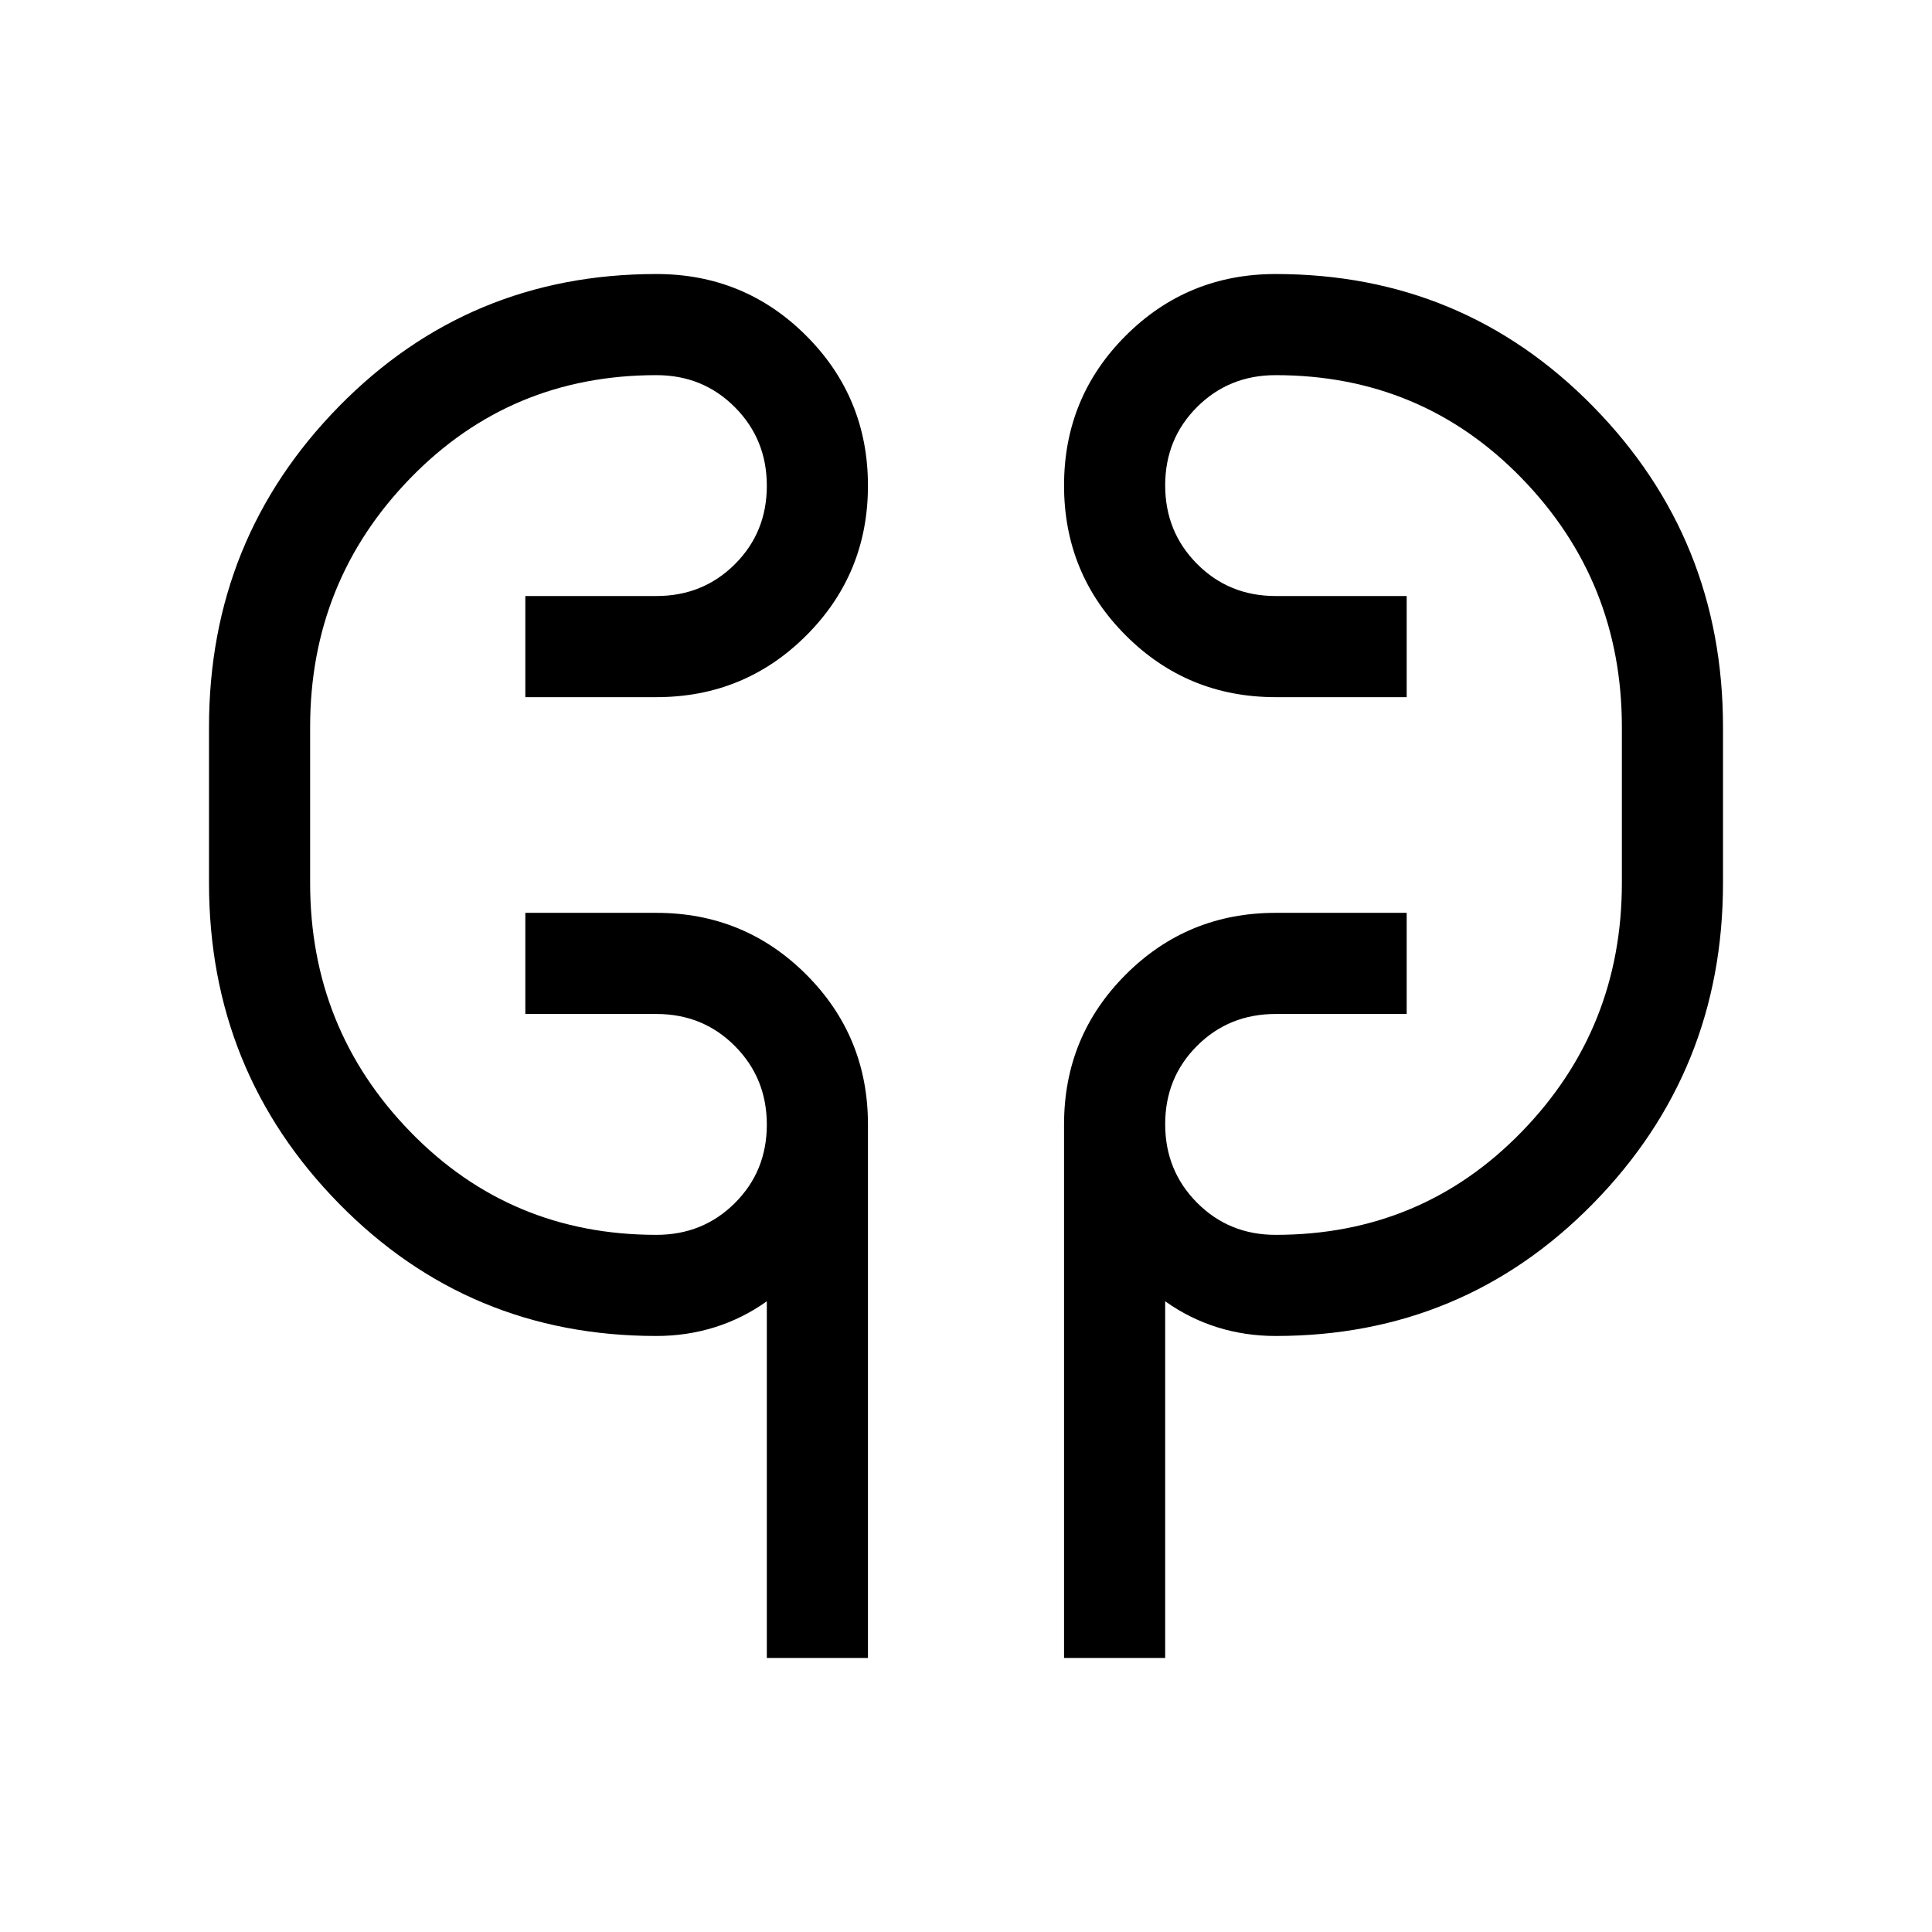<svg xmlns="http://www.w3.org/2000/svg" height="40" viewBox="0 -960 960 960" width="40"><path d="M381.03-136.16v-177.25q-11.95 8.54-25.82 12.9-13.88 4.35-29.06 4.35-93.17 0-157.74-65.8-64.56-65.81-64.56-159.32v-77.44q0-93.51 64.56-159.32 64.57-65.8 157.74-65.8 43.81 0 74.47 30.67 30.66 30.68 30.66 74.5t-30.66 74.45q-30.66 30.63-74.47 30.63h-65.12v-50.25h65.12q23.17 0 39.02-15.82 15.86-15.82 15.86-38.94 0-23.12-15.86-39.05-15.85-15.94-39.02-15.94-72.52 0-122.28 51.22-49.77 51.22-49.77 123.65v77.44q0 72.43 49.77 123.65 49.76 51.22 122.28 51.22 23.17 0 39.02-15.82 15.86-15.82 15.86-38.94 0-23.11-15.86-39.05-15.85-15.94-39.02-15.94h-65.12v-50.25h65.12q43.81 0 74.47 30.66 30.66 30.66 30.66 74.47v265.12h-50.25Zm147.69 0v-265.12q0-43.81 30.66-74.47 30.66-30.66 74.47-30.66h65.12v50.25h-65.12q-23.17 0-39.02 15.82-15.86 15.82-15.86 38.94 0 23.12 15.86 39.05 15.85 15.94 39.02 15.94 72.52 0 122.28-51.22 49.77-51.22 49.77-123.65v-77.44q0-72.43-49.77-123.65-49.76-51.22-122.28-51.22-23.17 0-39.02 15.82-15.86 15.82-15.86 38.94 0 23.11 15.86 39.05 15.85 15.94 39.02 15.94h65.12v50.25h-65.12q-43.81 0-74.47-30.68-30.66-30.67-30.66-74.5 0-43.82 30.66-74.45 30.66-30.62 74.47-30.62 93.17 0 157.74 65.8 64.56 65.81 64.56 159.32v77.44q0 93.51-64.56 159.32-64.57 65.8-157.74 65.8-15.18 0-29.06-4.35-13.87-4.36-25.82-12.9v177.25h-50.25ZM154.1-521.28v-77.44 77.44Zm651.8-77.44v77.44-77.44Z"/></svg>